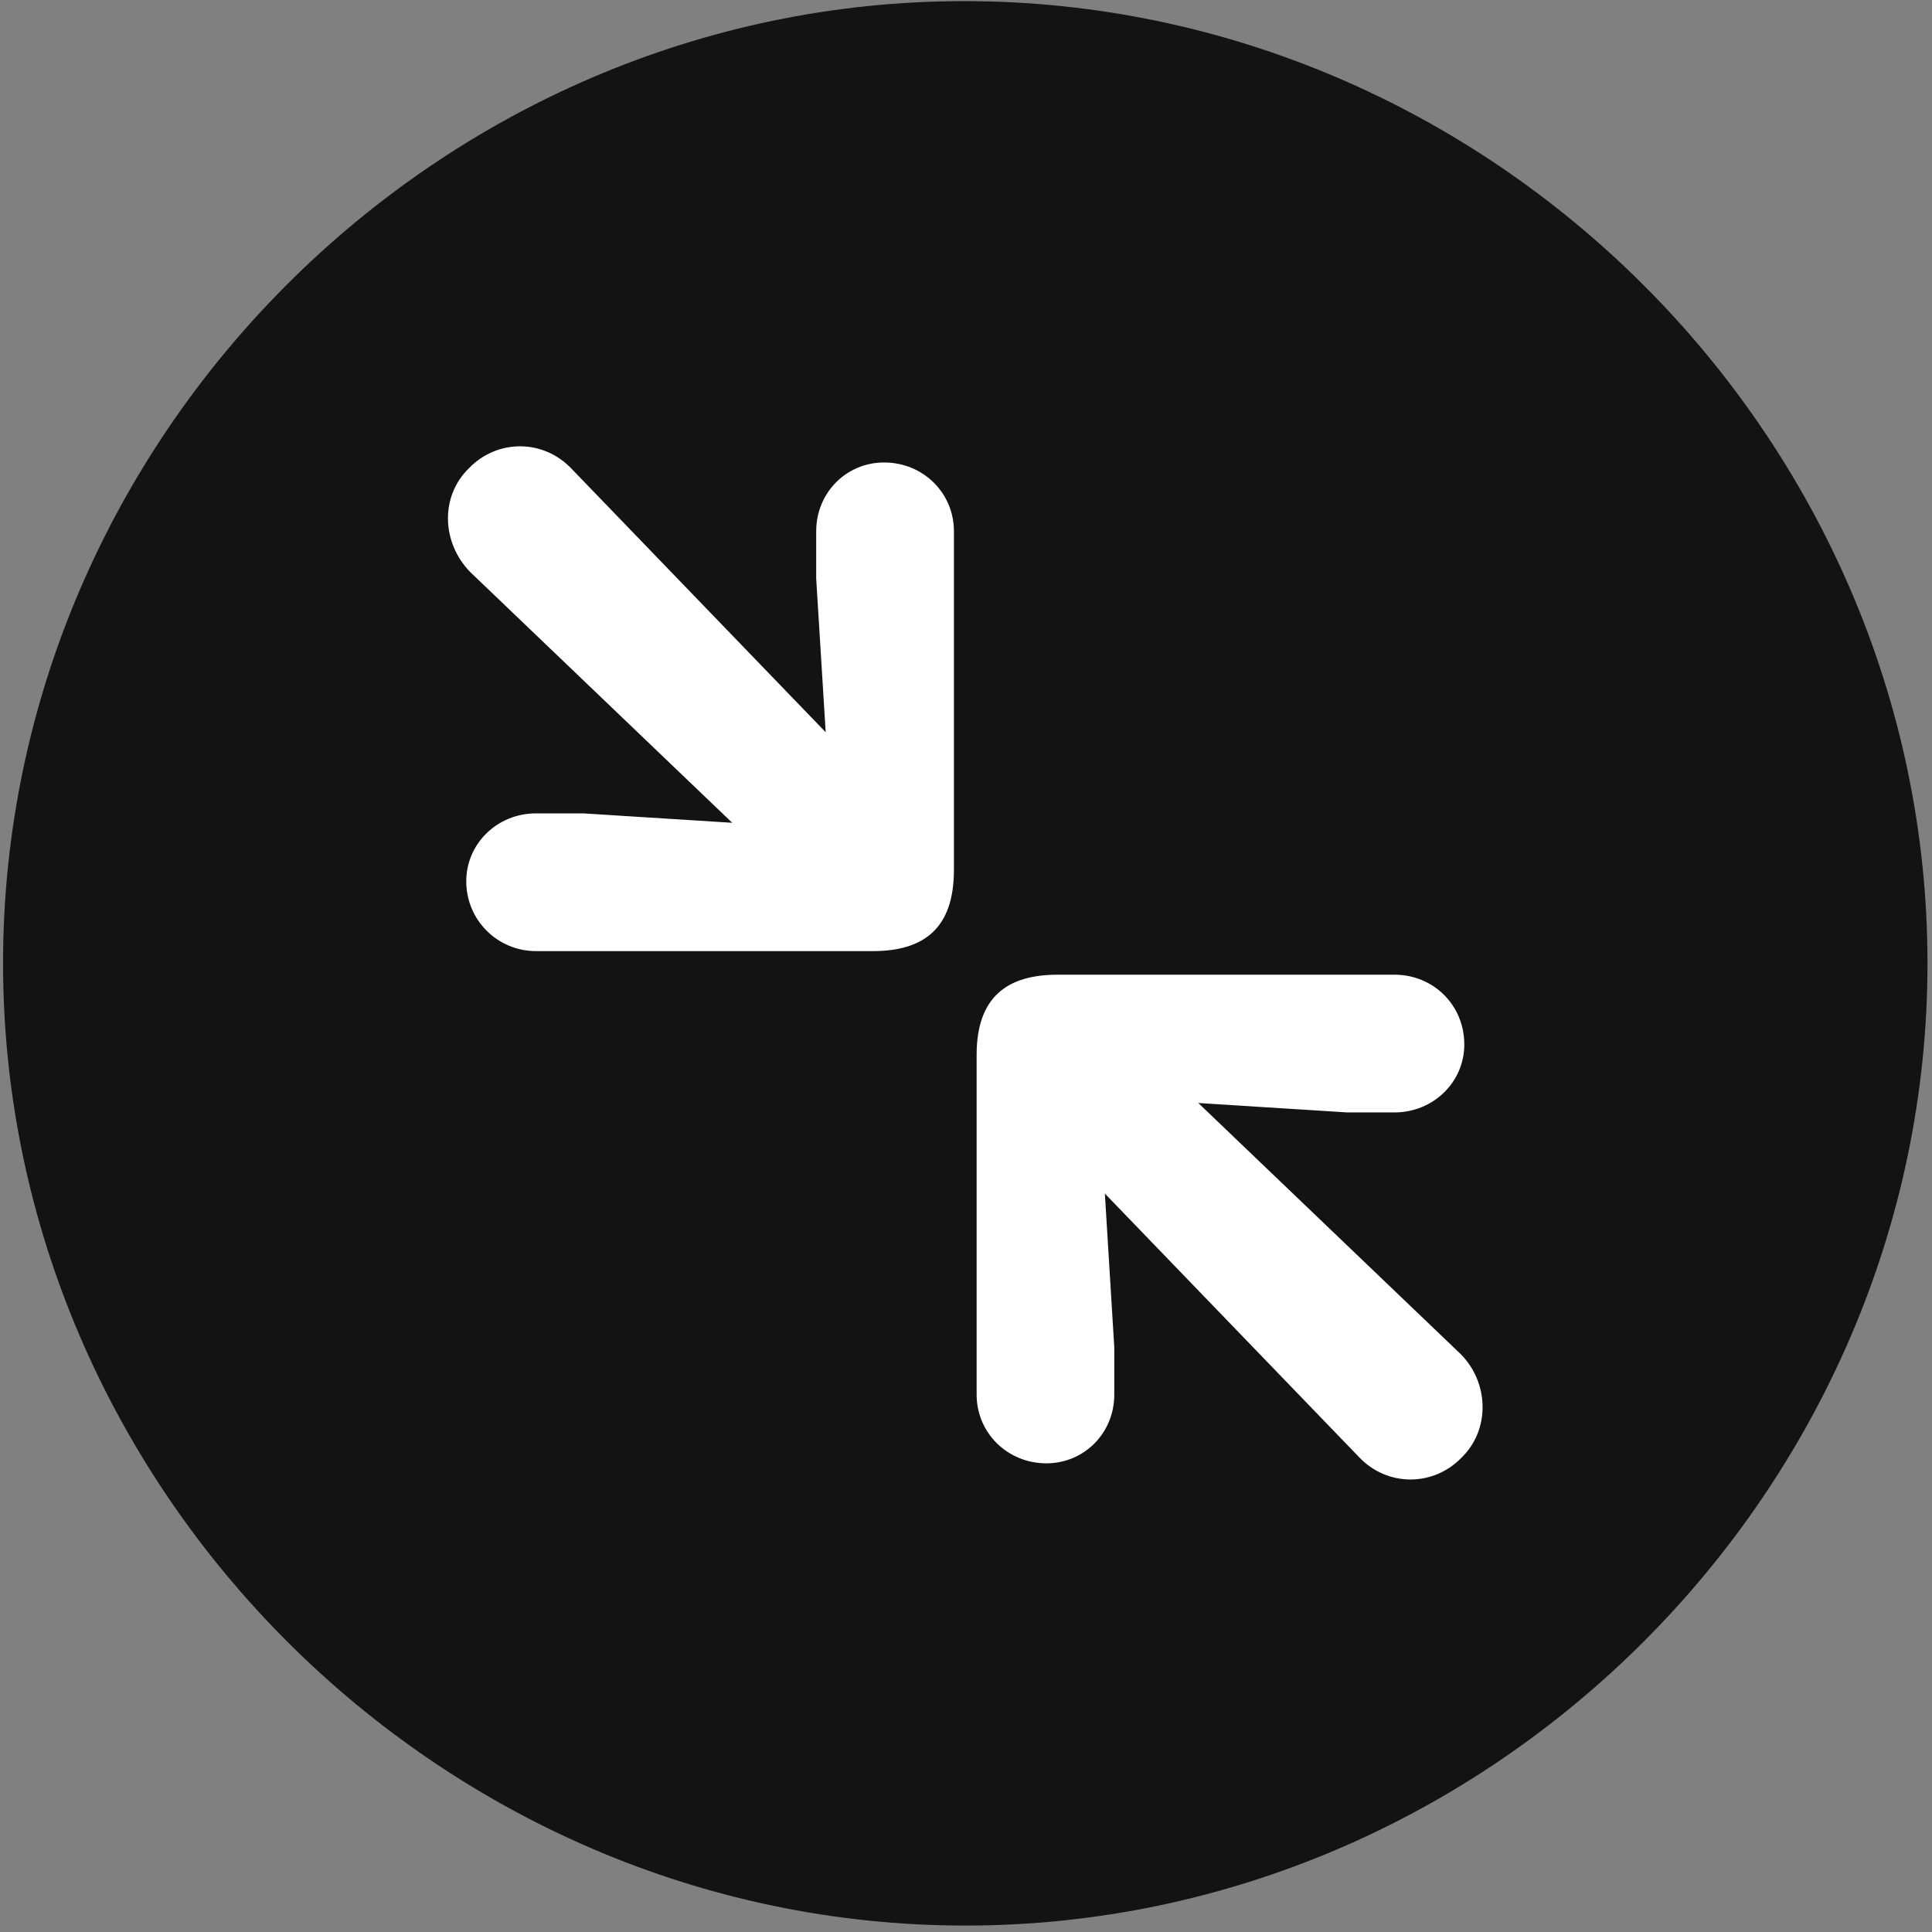 <svg width="24" height="24" viewBox="0 0 24 24" fill="none" xmlns="http://www.w3.org/2000/svg">
<rect x="0" y="0" width="24" height="24" fill="#808080" stroke="none"/>
<g clip-path="url(#clip0_2207_24459)">
<path d="M11.991 23.92C18.53 23.92 23.944 18.495 23.944 11.967C23.944 5.428 18.518 0.014 11.979 0.014C5.452 0.014 0.038 5.428 0.038 11.967C0.038 18.495 5.464 23.92 11.991 23.92Z" fill="black" fill-opacity="0.85"/>
<path d="M6.659 11.815C6.178 11.815 5.792 11.428 5.792 10.948C5.792 10.479 6.178 10.104 6.659 10.104H7.245L9.096 10.221L5.839 7.104C5.487 6.741 5.464 6.167 5.827 5.815C6.178 5.452 6.753 5.452 7.104 5.827L10.257 9.096L10.139 7.186V6.6C10.139 6.12 10.514 5.745 10.983 5.745C11.464 5.745 11.85 6.12 11.85 6.6V10.807C11.85 11.534 11.475 11.815 10.842 11.815H6.659ZM12.999 18.178C12.518 18.178 12.132 17.803 12.132 17.323V13.104C12.132 12.389 12.507 12.108 13.139 12.108H17.323C17.803 12.108 18.19 12.483 18.19 12.975C18.19 13.444 17.803 13.819 17.323 13.819H16.737L14.886 13.702L18.143 16.819C18.495 17.17 18.518 17.756 18.155 18.108C17.803 18.471 17.229 18.471 16.878 18.096L13.725 14.827L13.842 16.737V17.323C13.842 17.803 13.467 18.178 12.999 18.178Z" fill="white"/>
</g>
<defs>
<clipPath id="clip0_2207_24459">
<rect width="23.906" height="23.918" fill="white" transform="translate(0.038 0.014)"/>
</clipPath>
</defs>
</svg>
